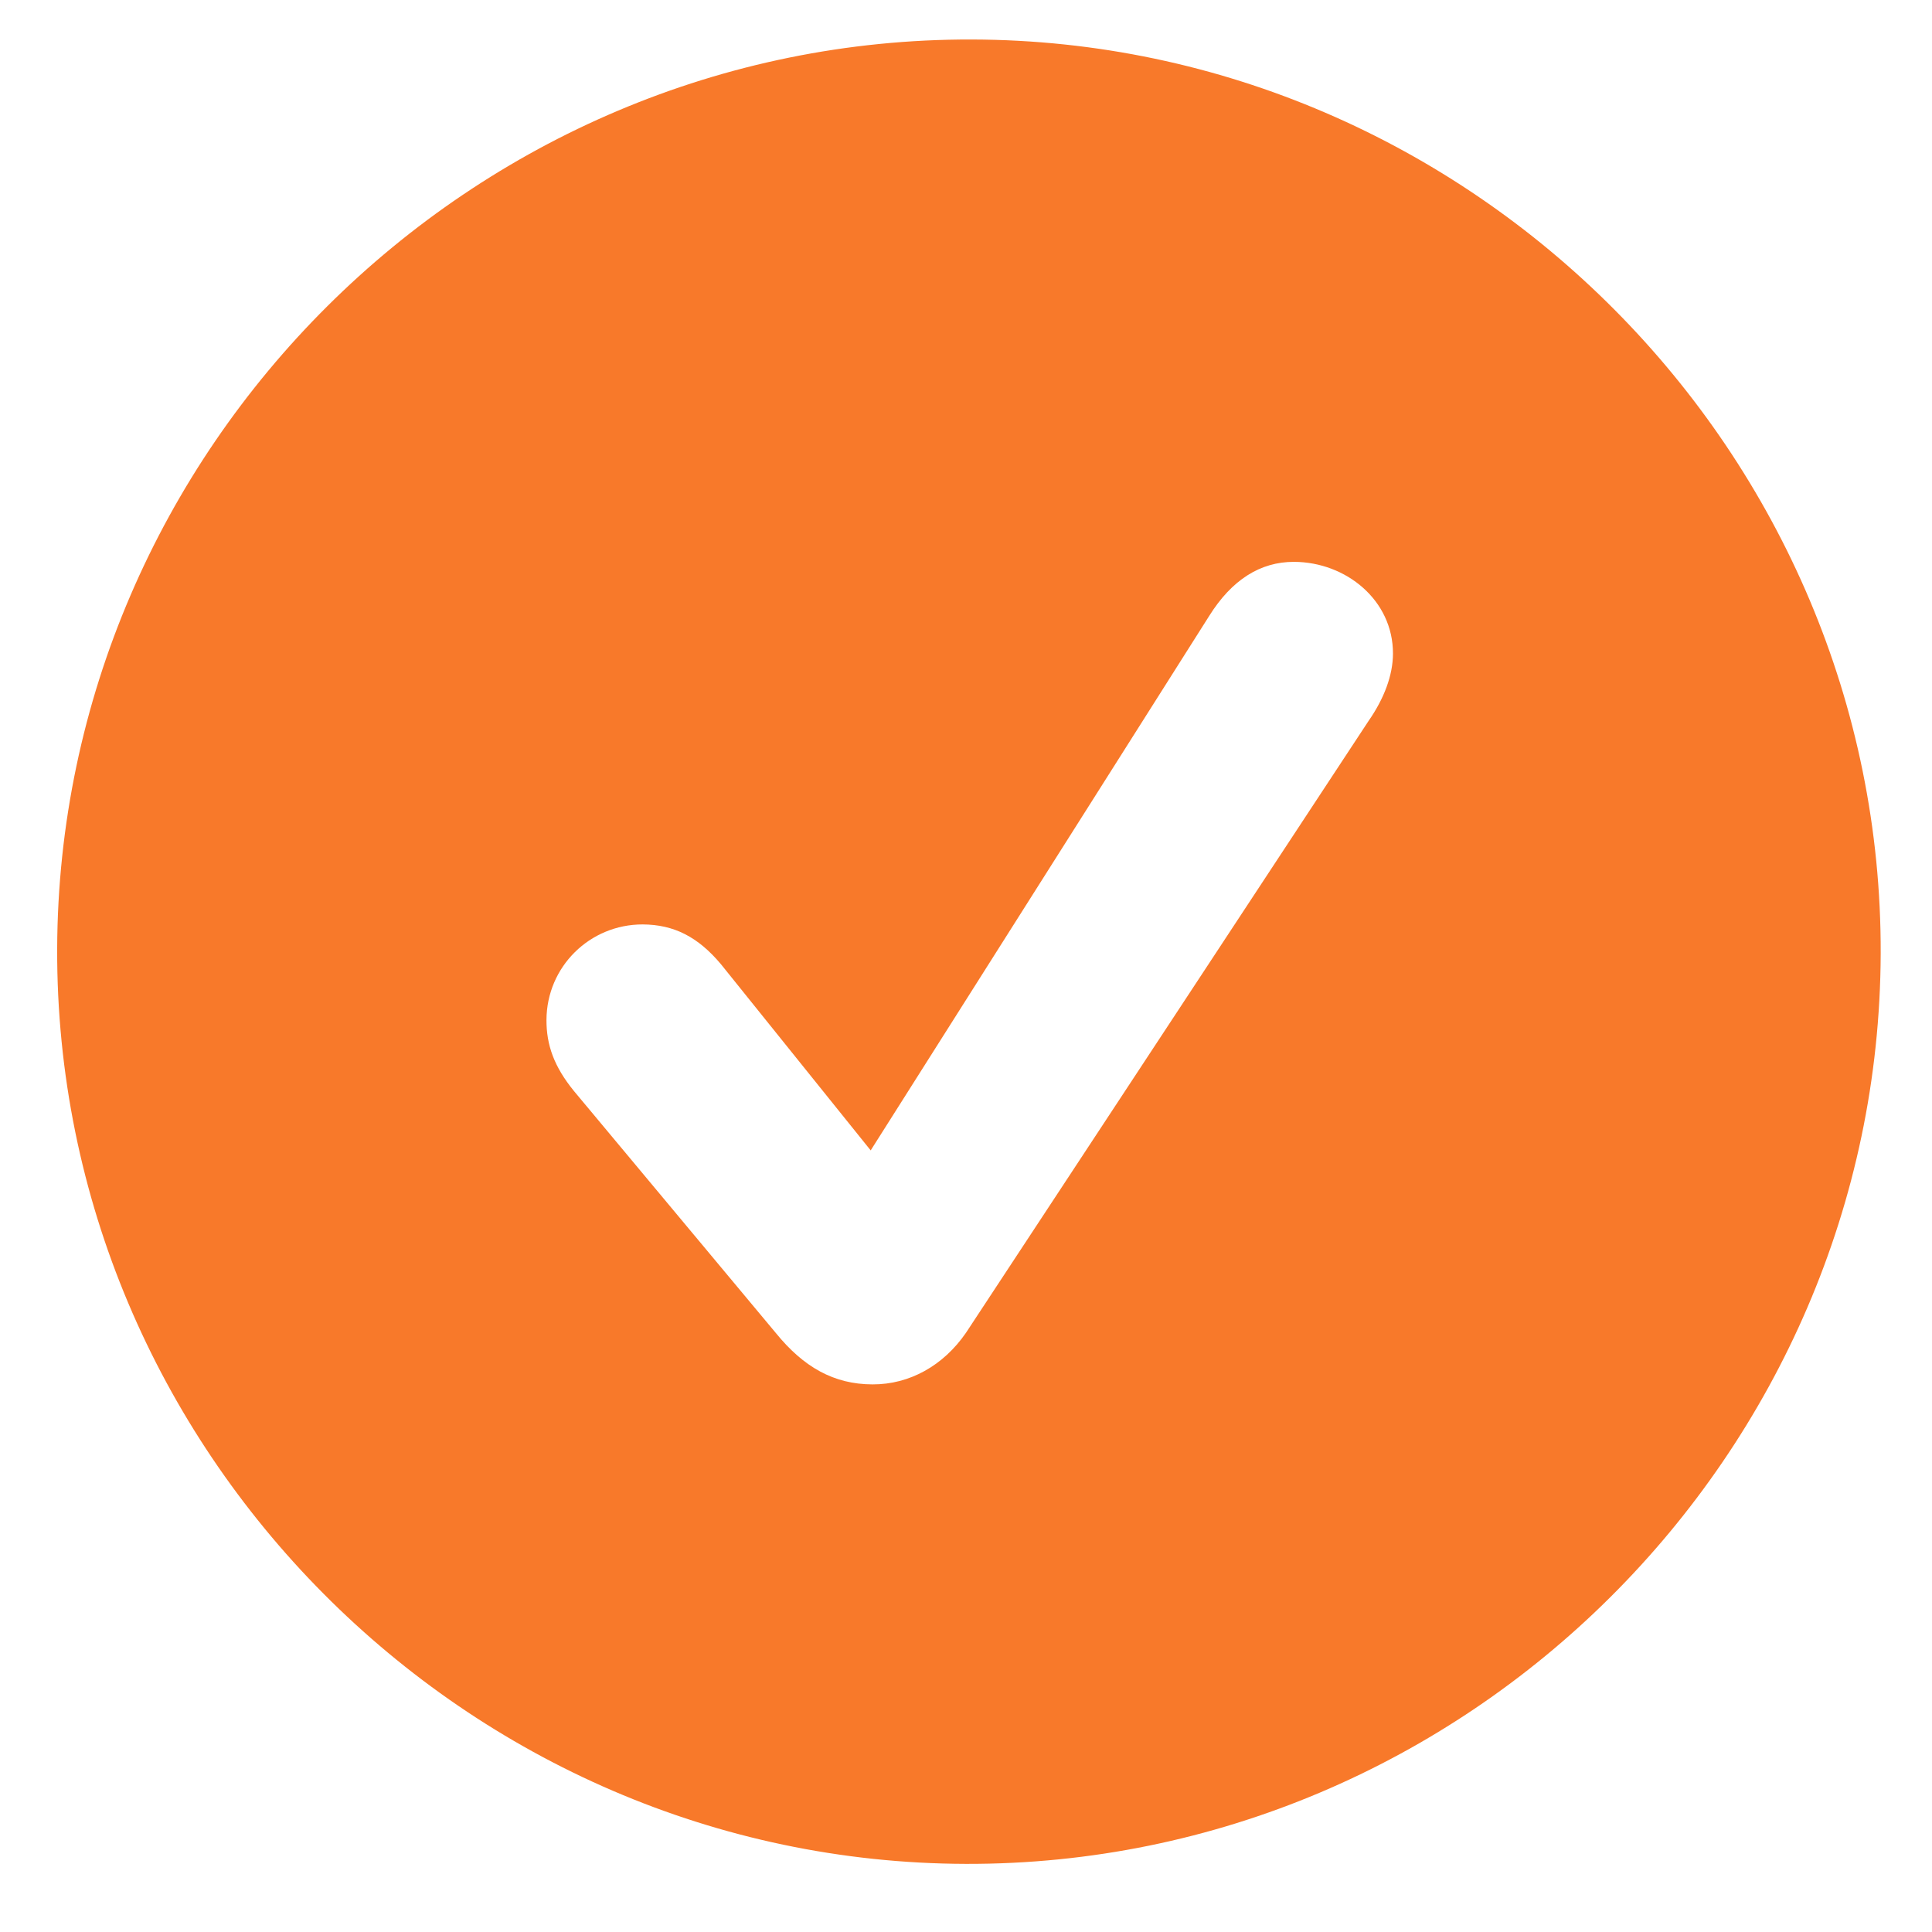 <svg width="27" height="27" viewBox="0 0 27 27" fill="none" xmlns="http://www.w3.org/2000/svg">
<g clip-path="url(#clip0_2026_4407)">
<path d="M13.499 26.048C20.497 26.066 26.259 20.326 26.283 13.328C26.306 6.341 20.569 0.57 13.583 0.552C6.584 0.533 0.822 6.273 0.799 13.26C0.776 20.258 6.512 26.029 13.499 26.048ZM12.194 19.347C11.65 19.346 11.229 19.103 10.845 18.632L8.02 15.246C7.744 14.907 7.636 14.605 7.637 14.255C7.64 13.507 8.245 12.918 8.981 12.919C9.415 12.921 9.753 13.09 10.077 13.477L12.168 16.077L16.898 8.609C17.214 8.103 17.613 7.851 18.084 7.852C18.808 7.854 19.469 8.386 19.467 9.135C19.466 9.436 19.344 9.762 19.126 10.075L13.499 18.627C13.184 19.084 12.712 19.349 12.194 19.347Z" fill="#F8792A"/>
</g>
<defs>
<clipPath id="clip0_2026_4407">
<rect width="26" height="26" fill="white" transform="translate(0.685 0.381)"/>
</clipPath>
</defs>
</svg>
